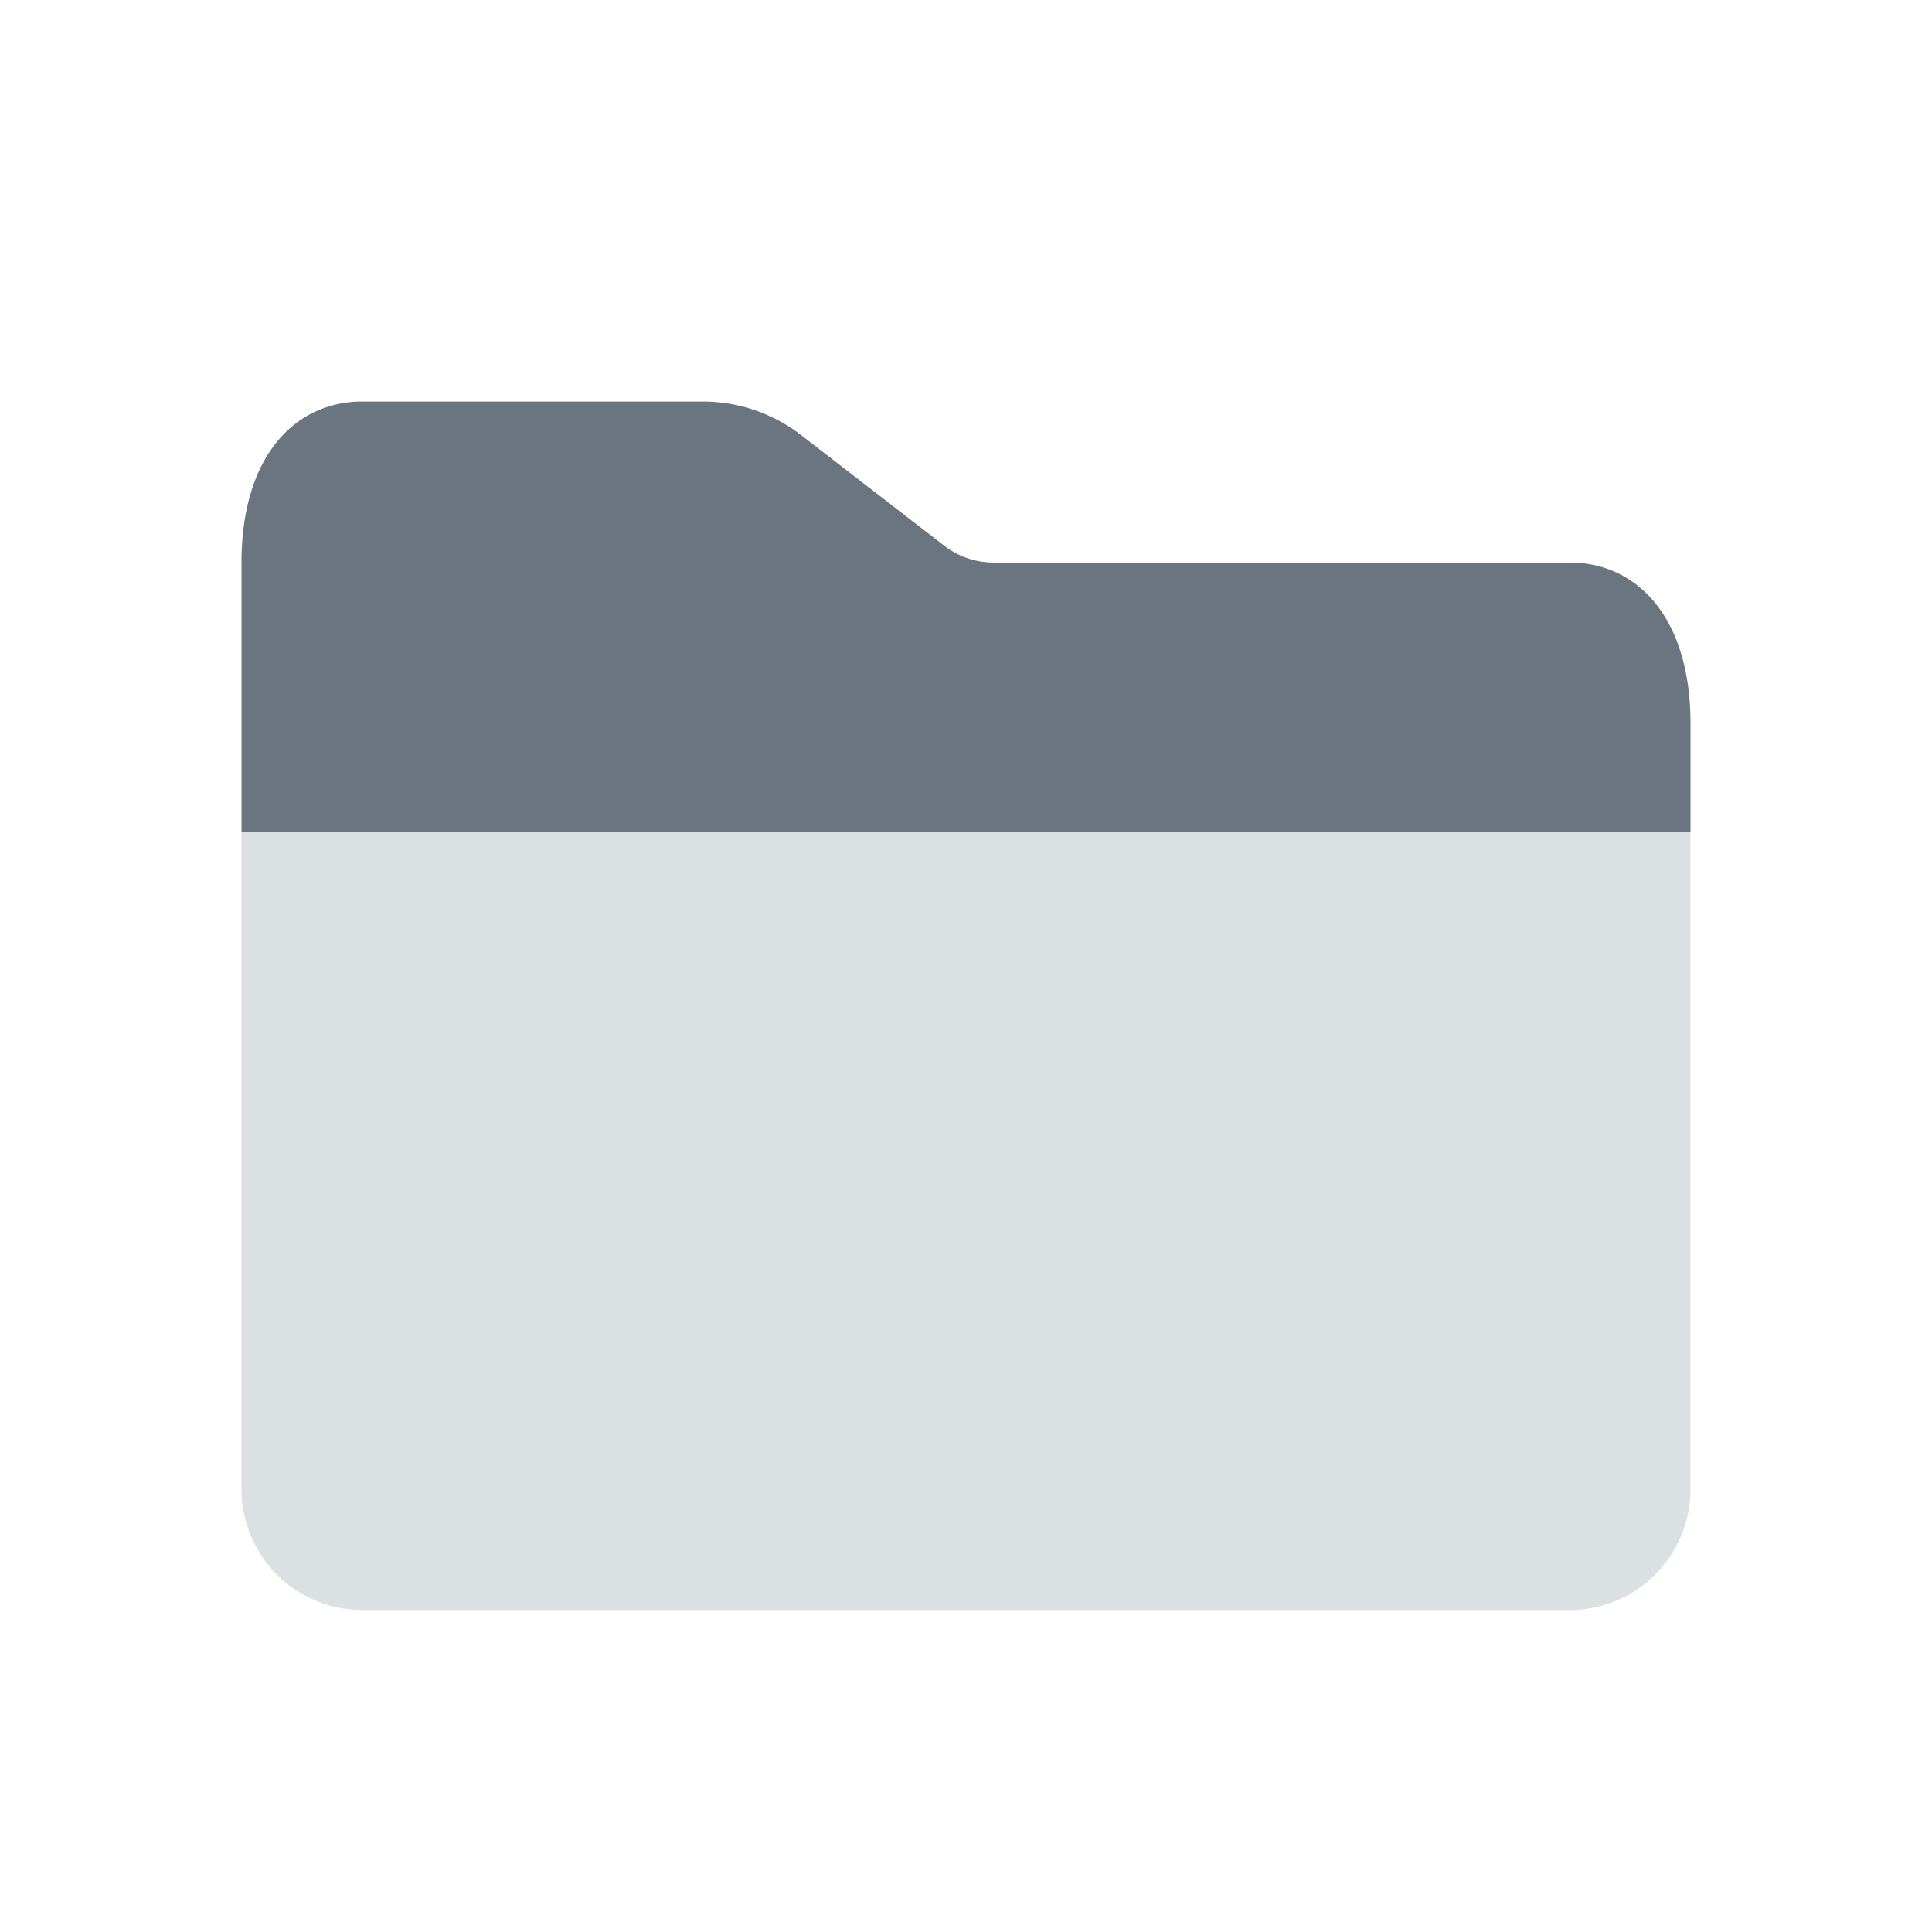 <svg id="icons" xmlns="http://www.w3.org/2000/svg" viewBox="0 0 24 24"><title>01-02-assets-base-m_1</title><rect id="canvas" width="24" height="24" style="fill:none"/><path d="M19.5,6.988H12.341A1.0 1,0,0,1,11.73,6.779L9.952,5.405a2,2,0,0,0-1.223-.417H4.5c-.828,0-1.5.672-1.5,2v3.351H21V8.988C21,7.659,20.328,6.988,19.5,6.988Z" style="fill:#6a7580"/><path d="M3,10.338H21a0,0,0,0,1,0,0V18.5A1.5,1.5,0,0,1,19.5,20H4.5A1.5,1.5,0,0,1,3,18.5V10.338A0,0,0,0,1,3,10.338Z" style="fill:#dbe0e3"/></svg>